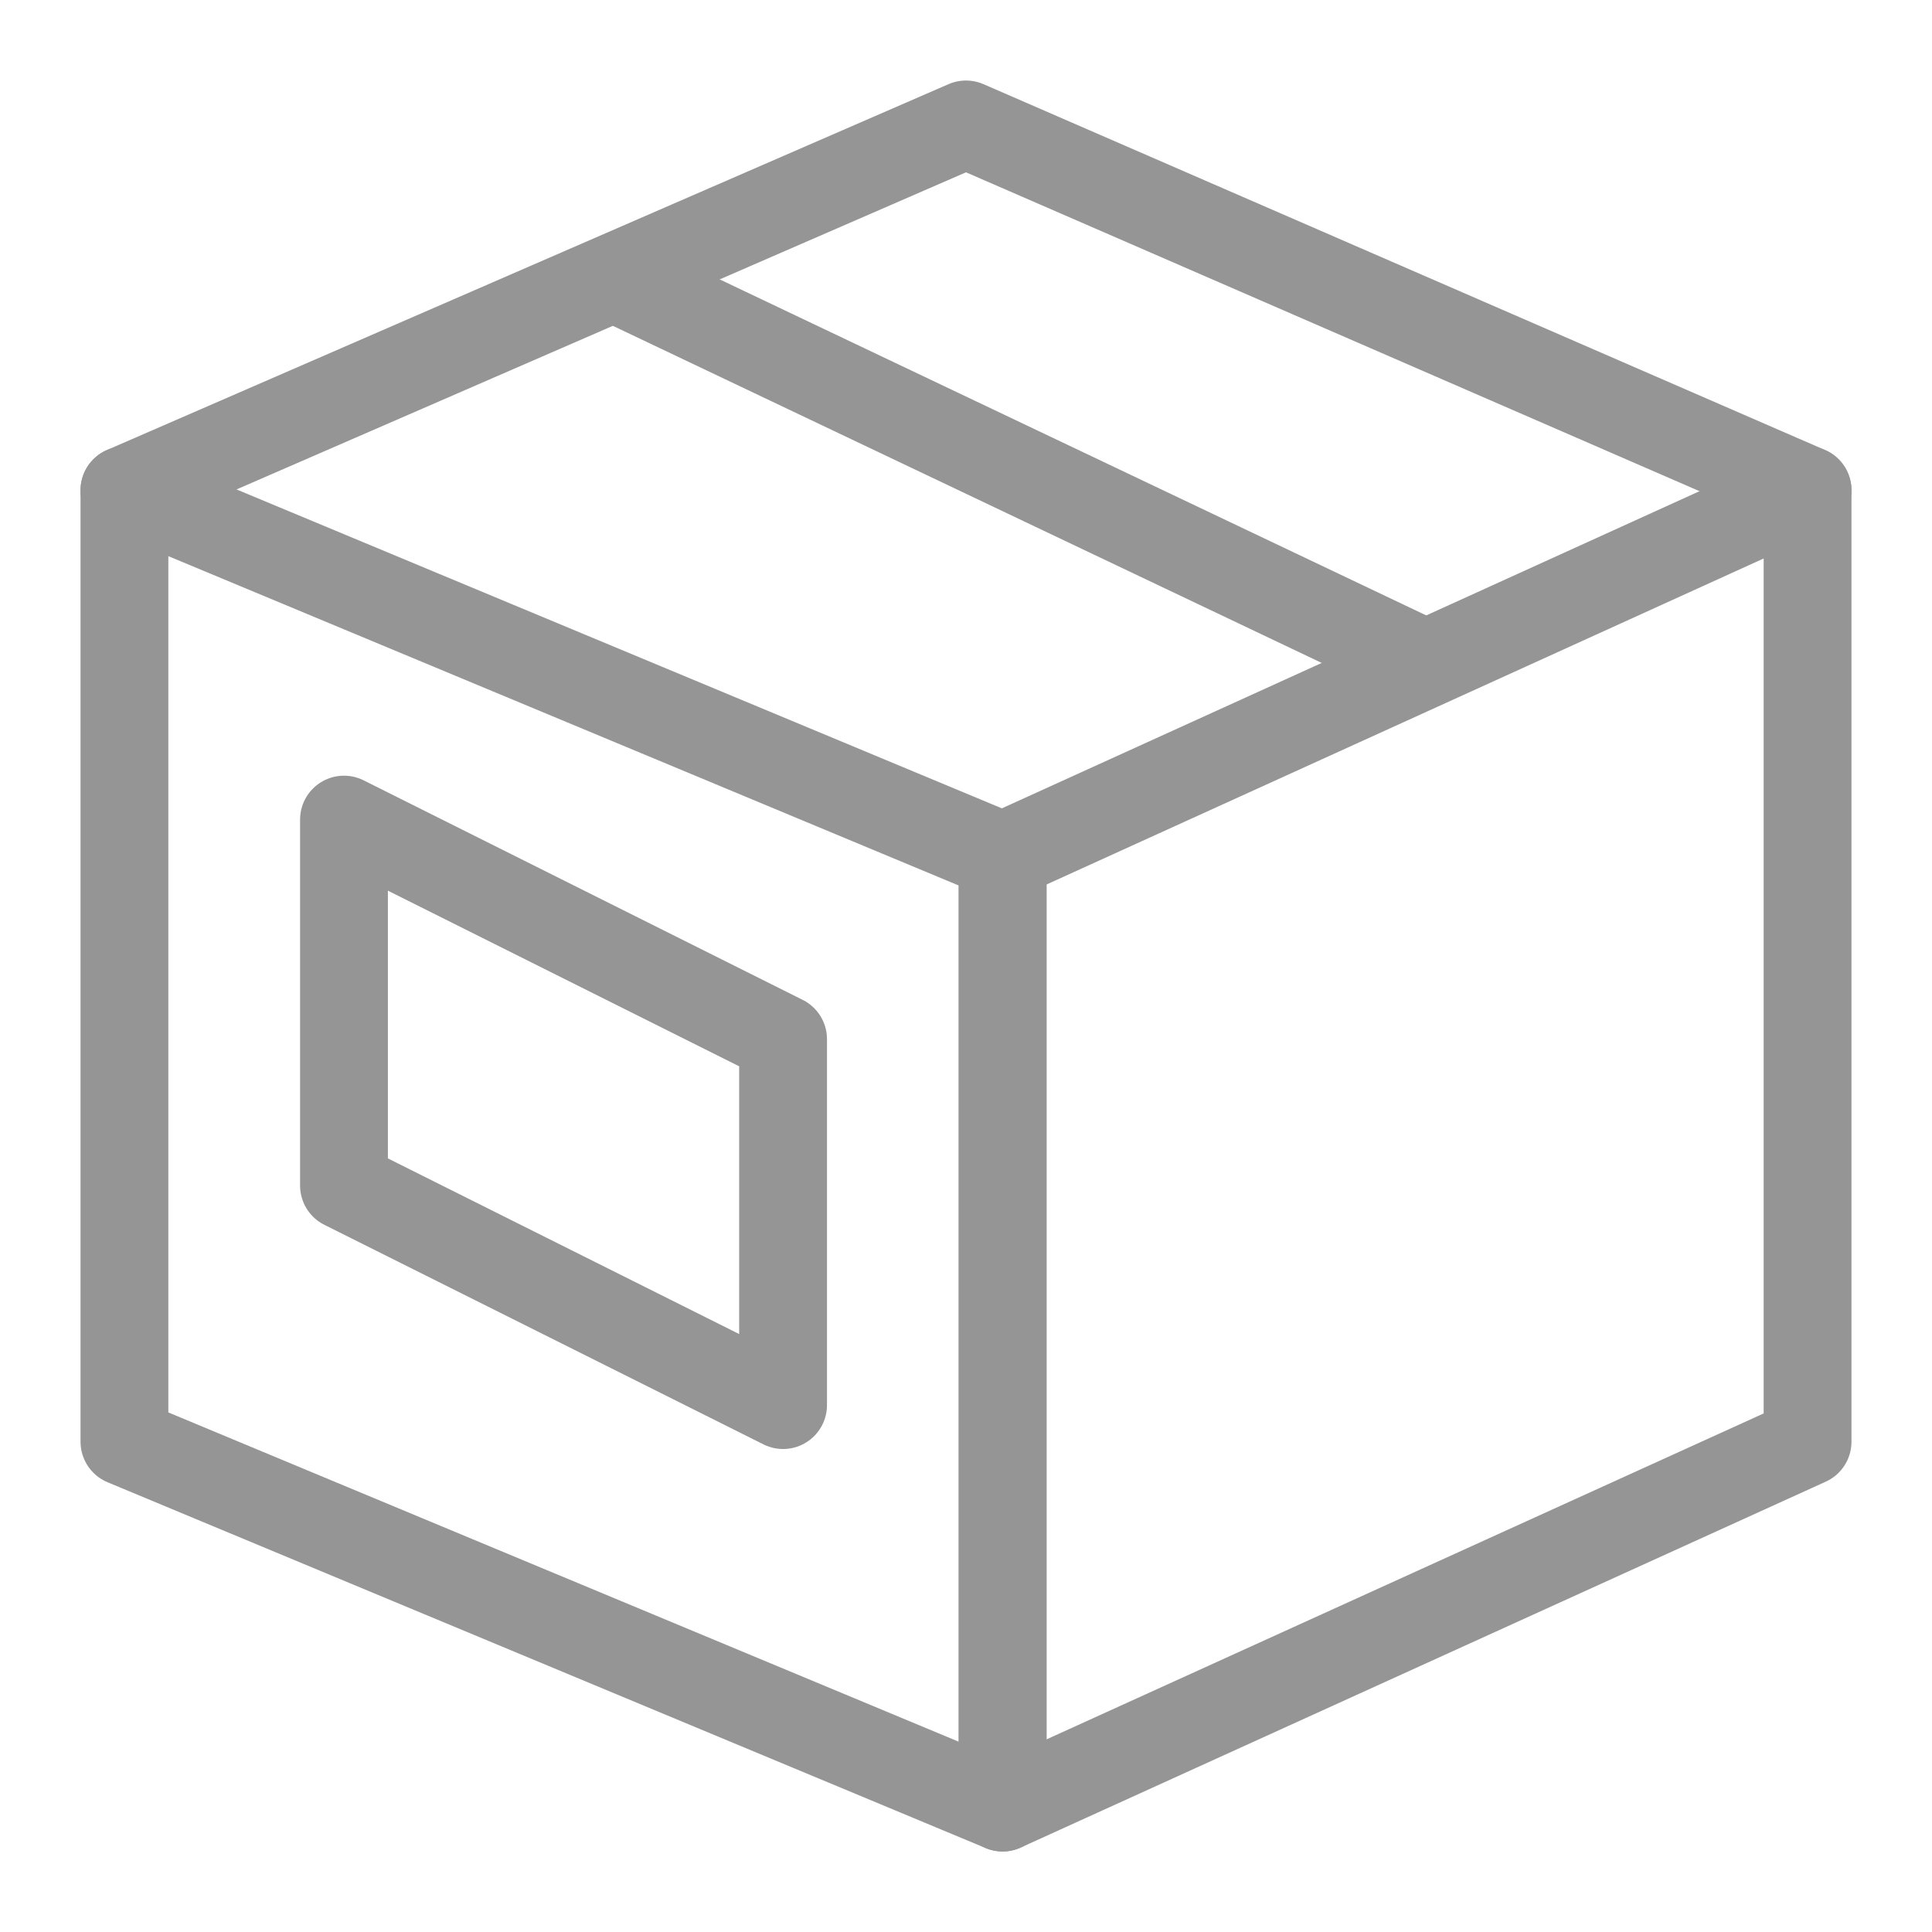 <?xml version="1.0" encoding="UTF-8"?>
<svg width="22px" height="22px" viewBox="0 0 22 22" version="1.1" xmlns="http://www.w3.org/2000/svg" xmlns:xlink="http://www.w3.org/1999/xlink">
    <!-- Generator: Sketch 48.2 (47327) - http://www.bohemiancoding.com/sketch -->
    <title>my-service-packages</title>
    <desc>Created with Sketch.</desc>
    <defs></defs>
    <g id="BrowseExperts-Fixed" stroke="none" stroke-width="1" fill="none" fill-rule="evenodd" transform="translate(-481, -305)" opacity="0.56" stroke-linejoin="round">
        <g id="my-service-packages" transform="translate(482, 306)" stroke="#424242">
            <polygon id="Stroke-1074" stroke-linecap="round" points="10.417 8.75 0.417 4.583 0.417 15.417 10.417 19.583"></polygon>
            <polygon id="Stroke-1075" stroke-linecap="round" points="10.417 8.75 19.583 4.583 19.583 15.417 10.417 19.583"></polygon>
            <polyline id="Stroke-1076" stroke-linecap="round" points="0.417 4.583 10 0.417 19.583 4.583"></polyline>
            <path d="M5.99,2.162 L15.24,6.561" id="Stroke-1077"></path>
            <polygon id="Stroke-1078" stroke-linecap="round" points="7.917 10.833 2.917 8.333 2.917 12.5 7.917 15"></polygon>
        </g>
    </g>
</svg>